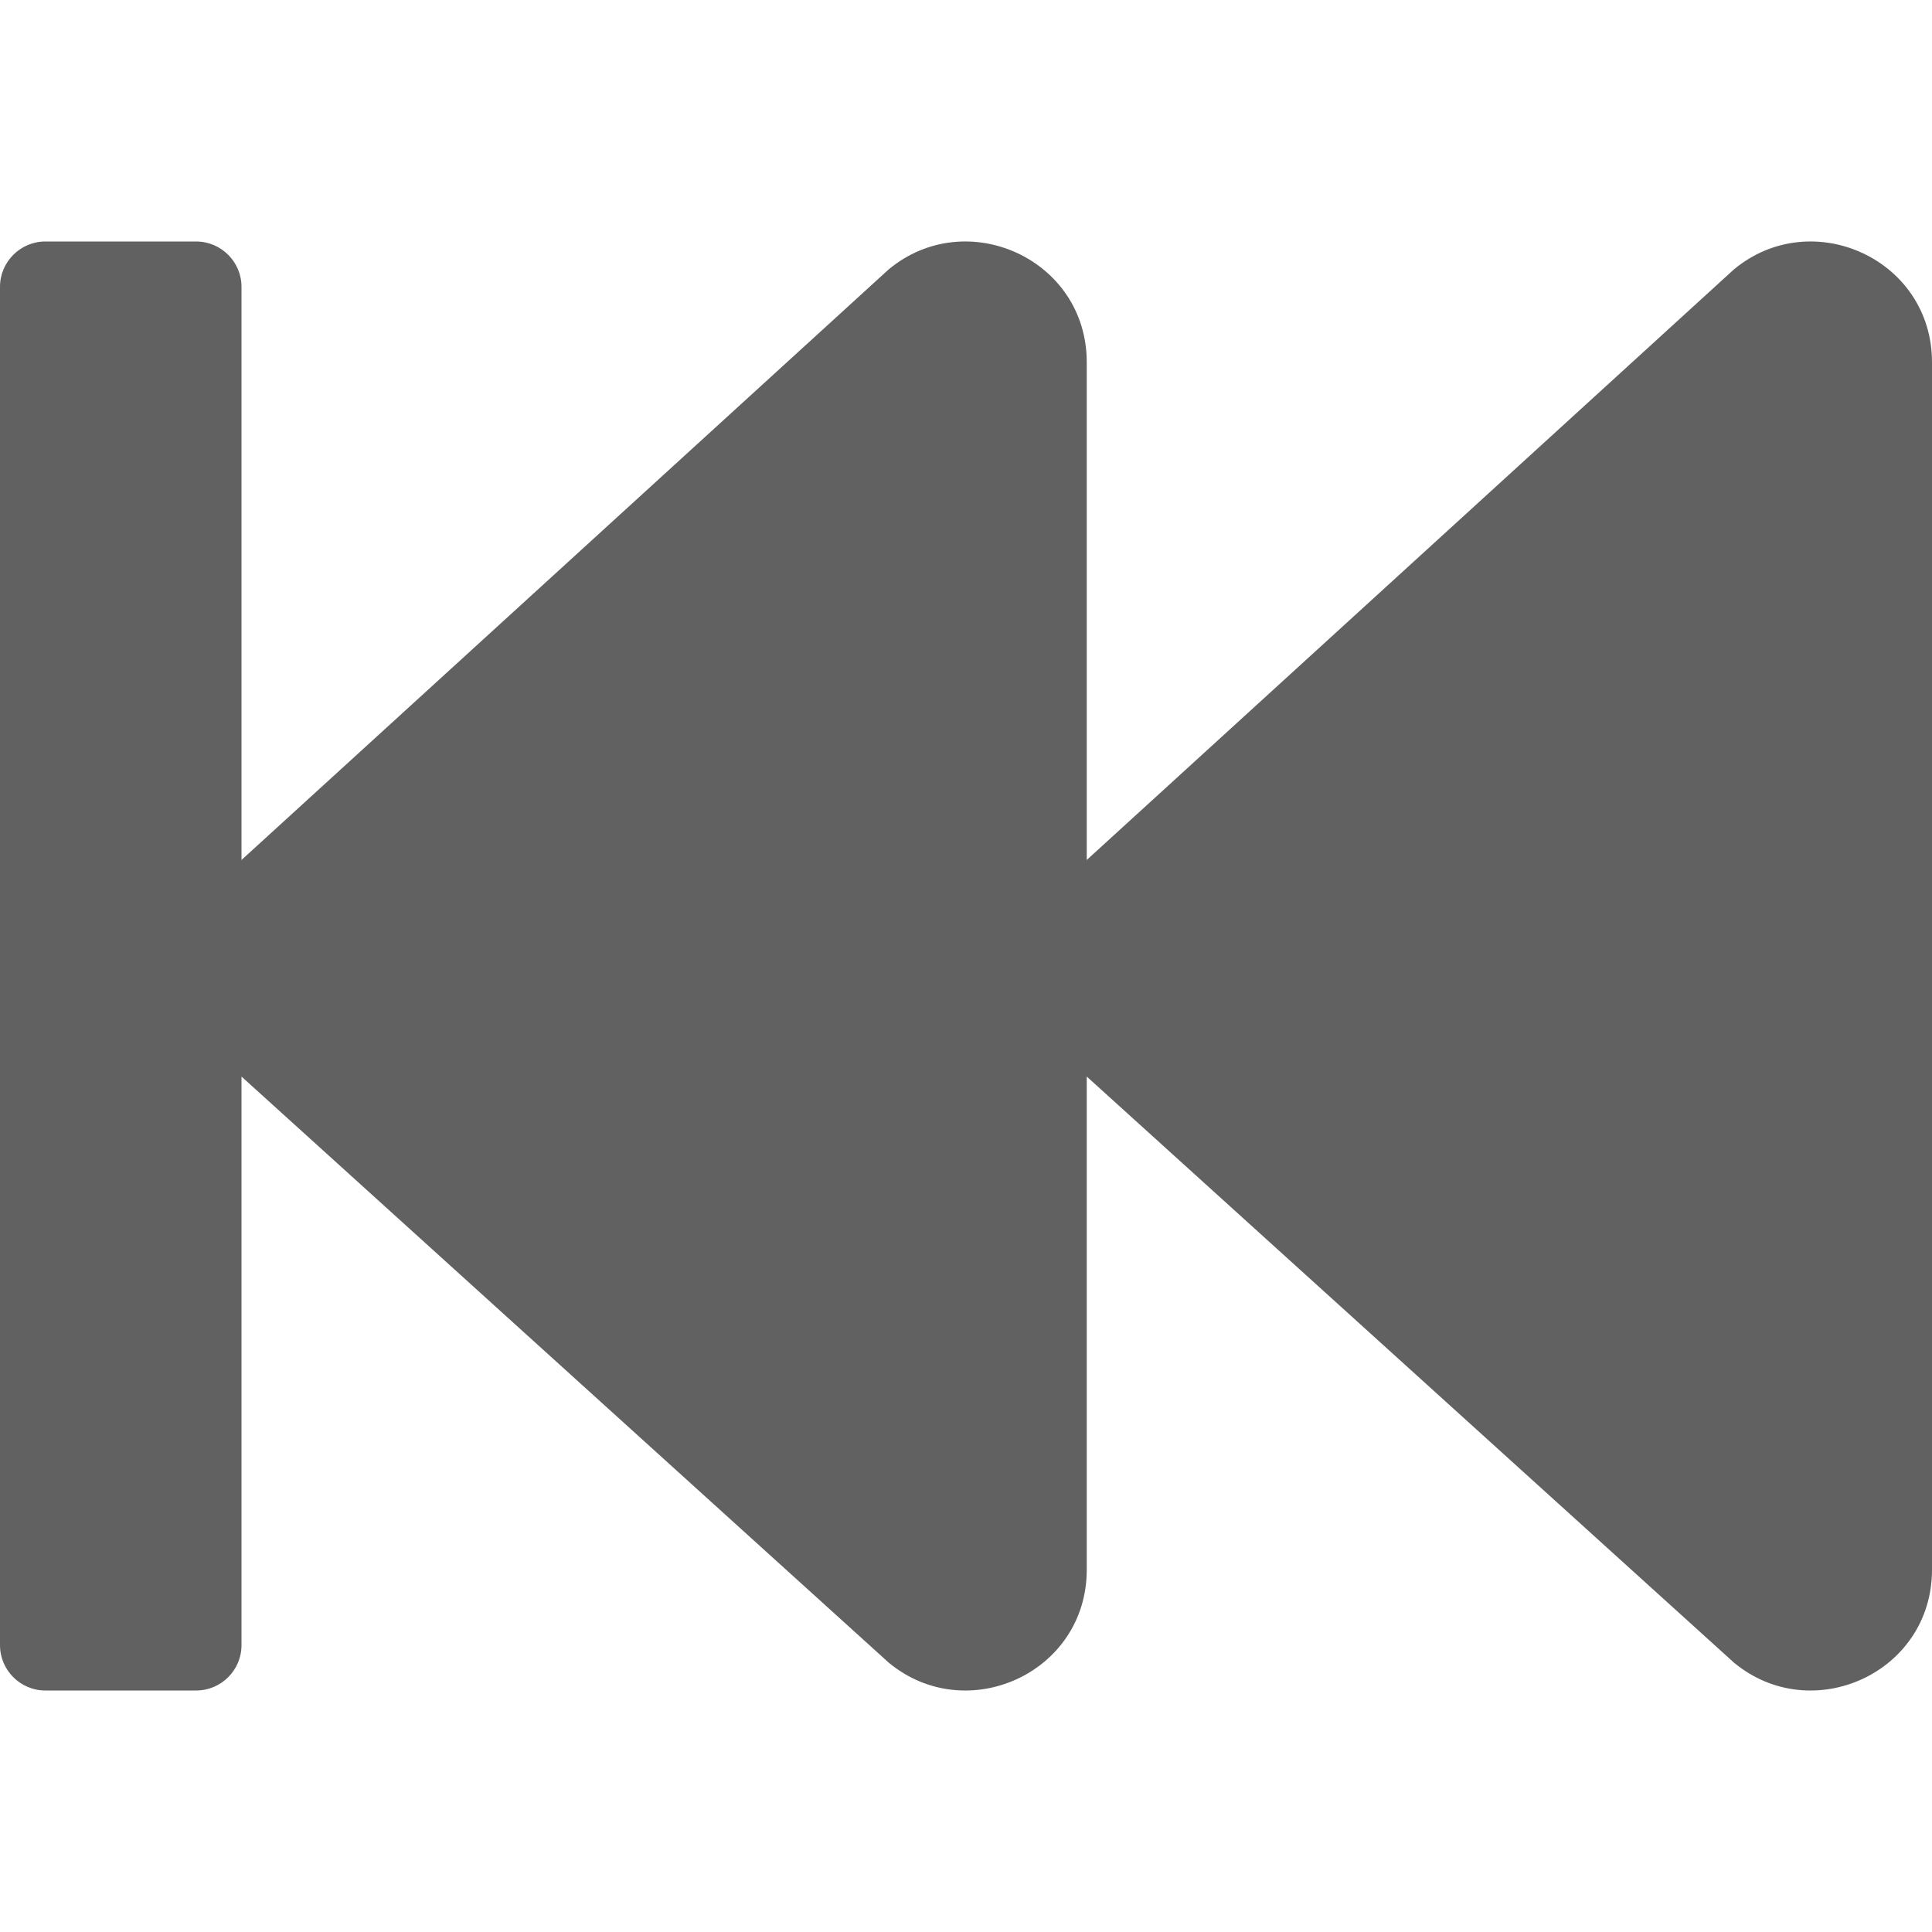 <svg data-icon="jupyterlab-autoversion" width="24" height="24" xmlns="http://www.w3.org/2000/svg" viewBox="0 0 512 512">
<!-- https://github.com/jupyterlab/jupyterlab/blob/master/packages/ui-components/README.md#adding-classes-to-a-one-color-icon -->
<path
    class="jp-icon3"
    fill="#616161"
    d="M0 436V76c0-6.6 5.4-12 12-12h40c6.6 0 12 5.4 12 12v151.9L235.5 71.4C256.1 54.3 288 68.6 288 96v131.9L459.5 71.4C480.1 54.3 512 68.6 512 96v320c0 27.4-31.9 41.7-52.5 24.6L288 285.3V416c0 27.4-31.9 41.7-52.5 24.6L64 285.3V436c0 6.6-5.4 12-12 12H12c-6.6 0-12-5.4-12-12z">
</path>
</svg>